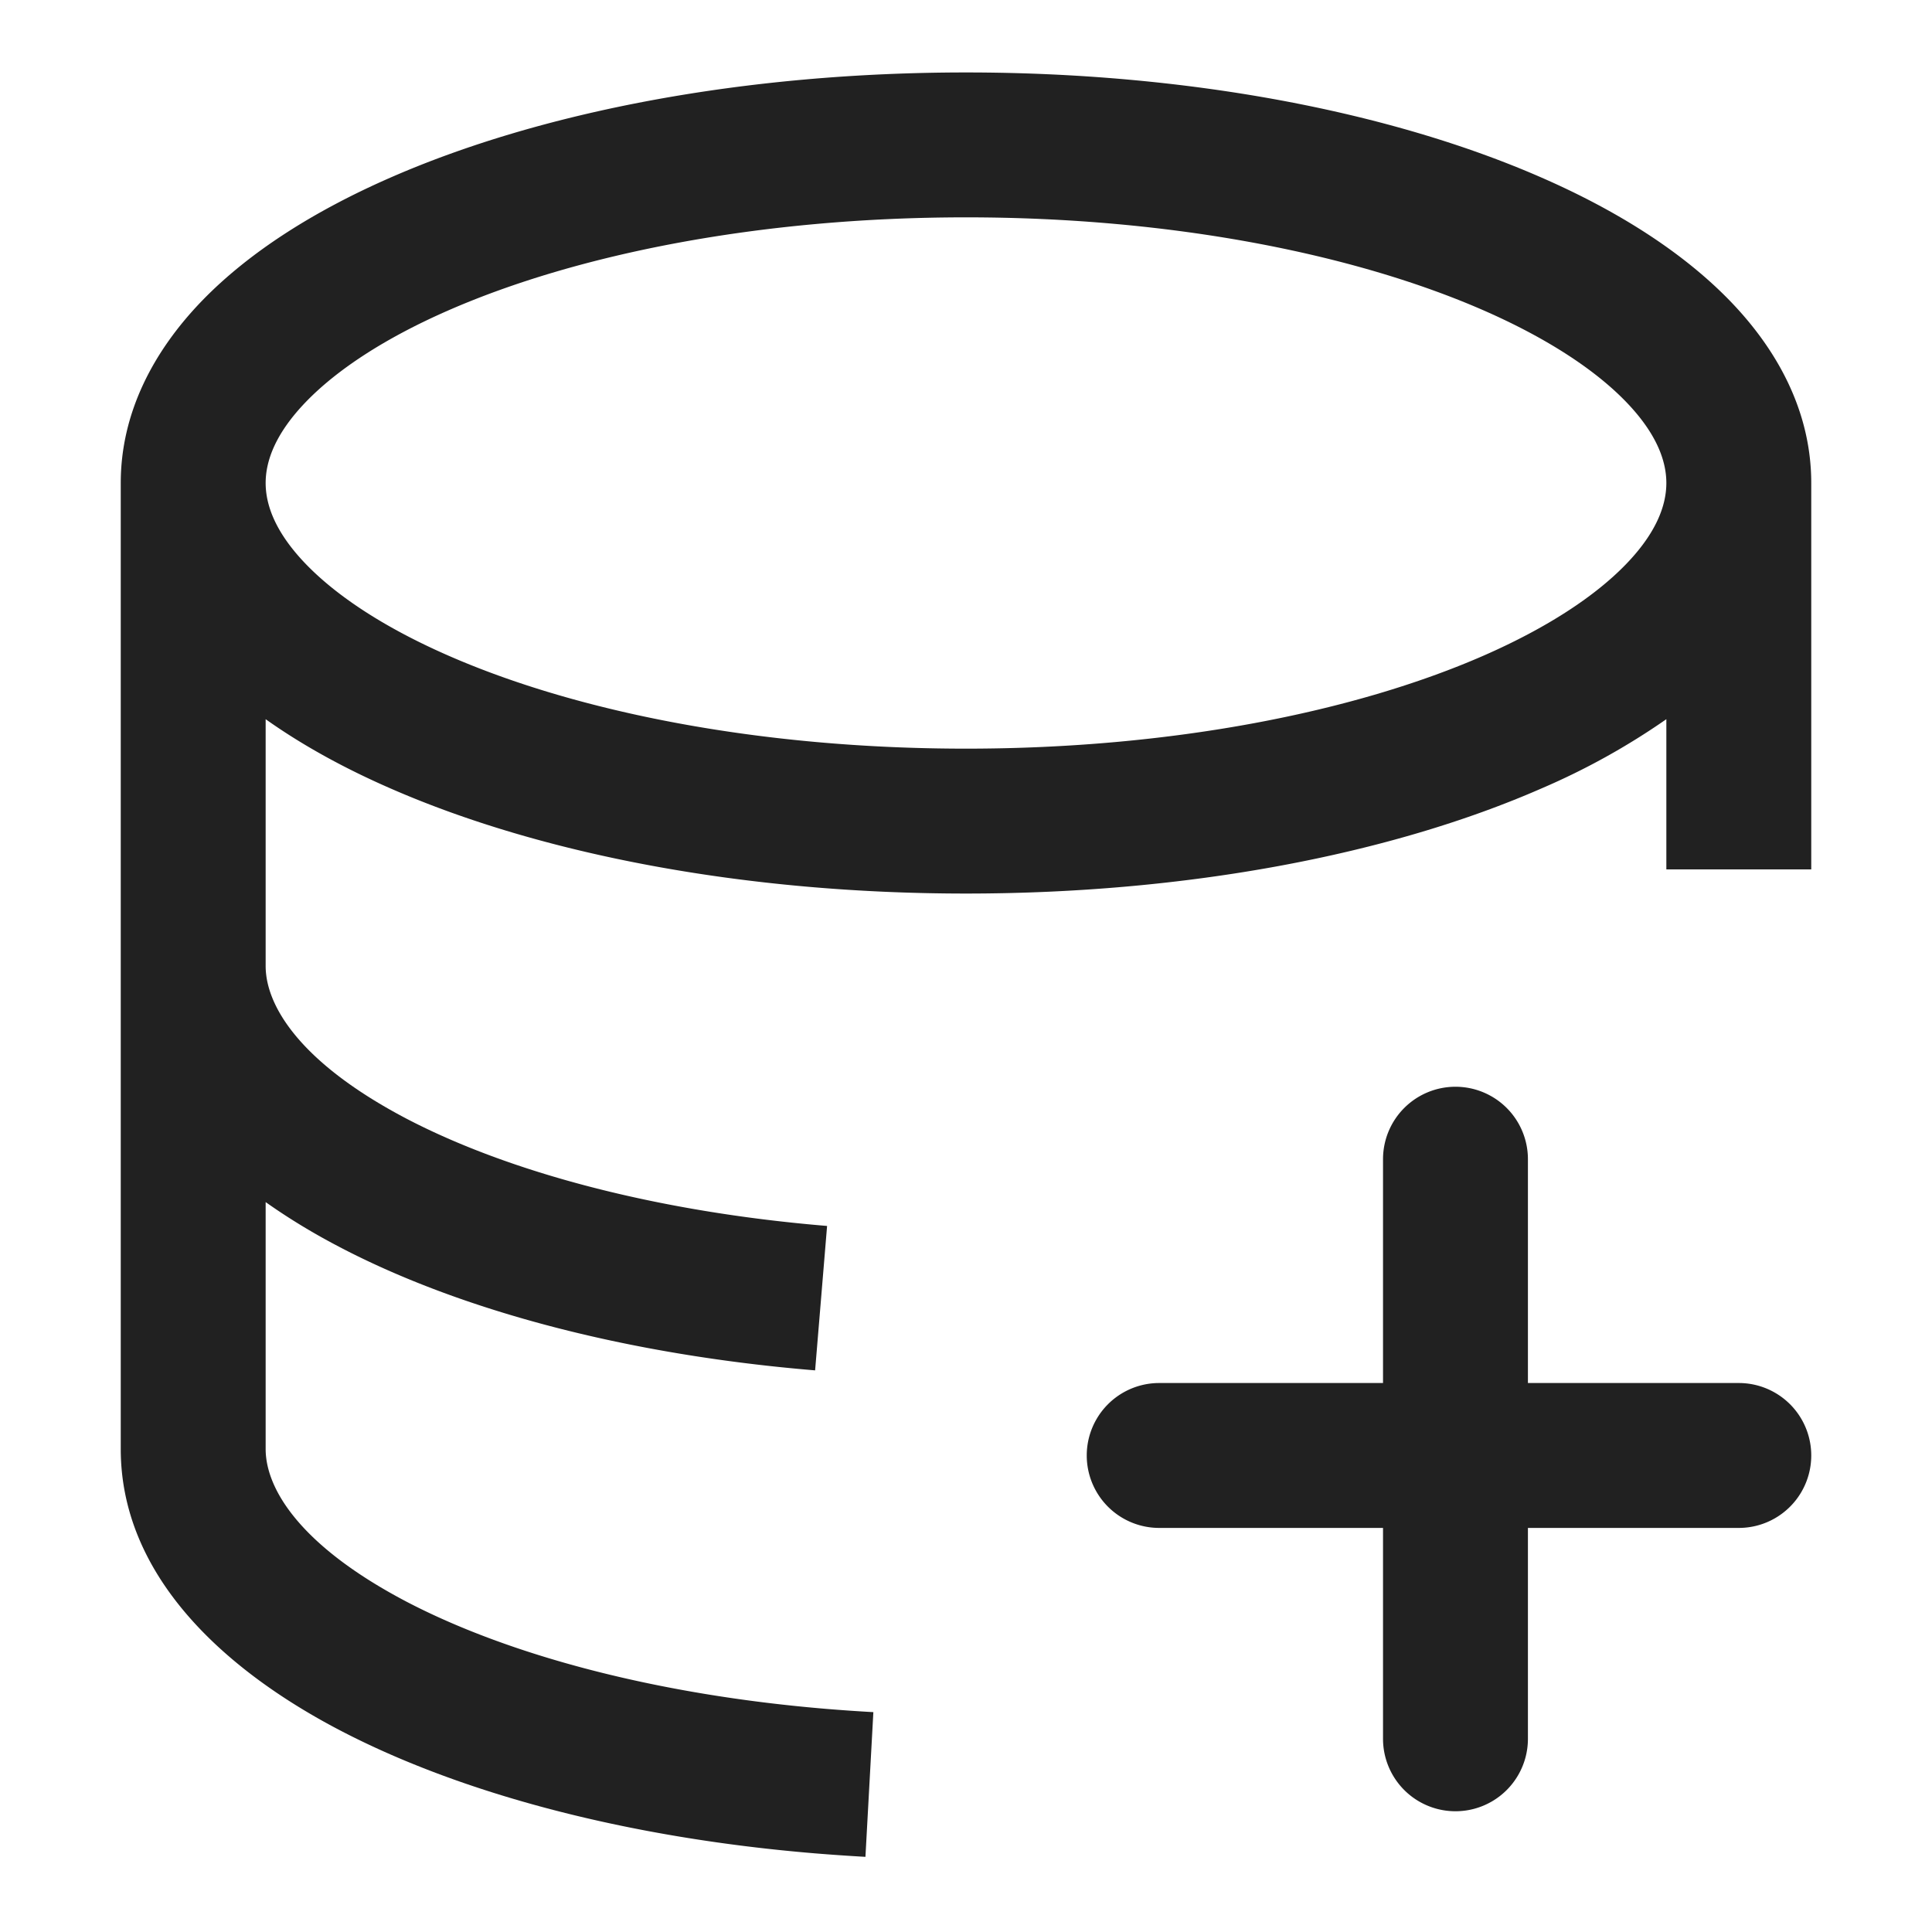 <svg xmlns="http://www.w3.org/2000/svg" width="20" height="20" fill="none" viewBox="0 0 20 20"><path fill="#212121" fill-rule="evenodd" d="M15.067 11.25a.75.75 0 0 1 .75.75v2.317H18a.75.75 0 0 1 0 1.5h-2.183V18a.75.75 0 0 1-1.5 0v-2.183H12a.75.75 0 0 1 0-1.5h2.317V12a.75.75 0 0 1 .75-.75Z" clip-rule="evenodd"/><path fill="#212121" fill-rule="evenodd" d="M17.25 7.445V9h1.5V5c0-.731-.342-1.369-.84-1.884-.494-.51-1.172-.937-1.953-1.278C14.394 1.154 12.287.75 10 .75c-2.288 0-4.394.404-5.957 1.088-.78.341-1.46.767-1.954 1.278C1.592 3.631 1.25 4.27 1.25 5v10c0 1.293 1.039 2.269 2.265 2.91 1.274.666 3.003 1.117 4.923 1.276.172.014.346.026.521.036l.082-1.498a18.31 18.31 0 0 1-.479-.033c-1.782-.148-3.303-.562-4.353-1.11C3.111 16.005 2.75 15.415 2.75 15v-2.556c.24.17.498.326.765.465 1.274.667 3.003 1.118 4.923 1.277l.124-1.495c-1.782-.148-3.303-.562-4.353-1.11C3.111 11.005 2.75 10.415 2.75 10V7.445c.38.27.818.51 1.293.717C5.606 8.846 7.713 9.25 10 9.25c2.288 0 4.394-.404 5.957-1.088a7.272 7.272 0 0 0 1.293-.717ZM3.168 4.159c-.312.323-.418.606-.418.841s.106.518.418.841c.316.327.808.655 1.476.947 1.332.583 3.225.962 5.356.962 2.13 0 4.024-.38 5.356-.962.667-.292 1.16-.62 1.476-.947.312-.323.418-.606.418-.841s-.106-.518-.418-.841c-.316-.327-.809-.655-1.476-.947C14.024 2.63 12.131 2.25 10 2.25c-2.13 0-4.024.38-5.356.962-.668.292-1.16.62-1.476.947Z" clip-rule="evenodd"/></svg>